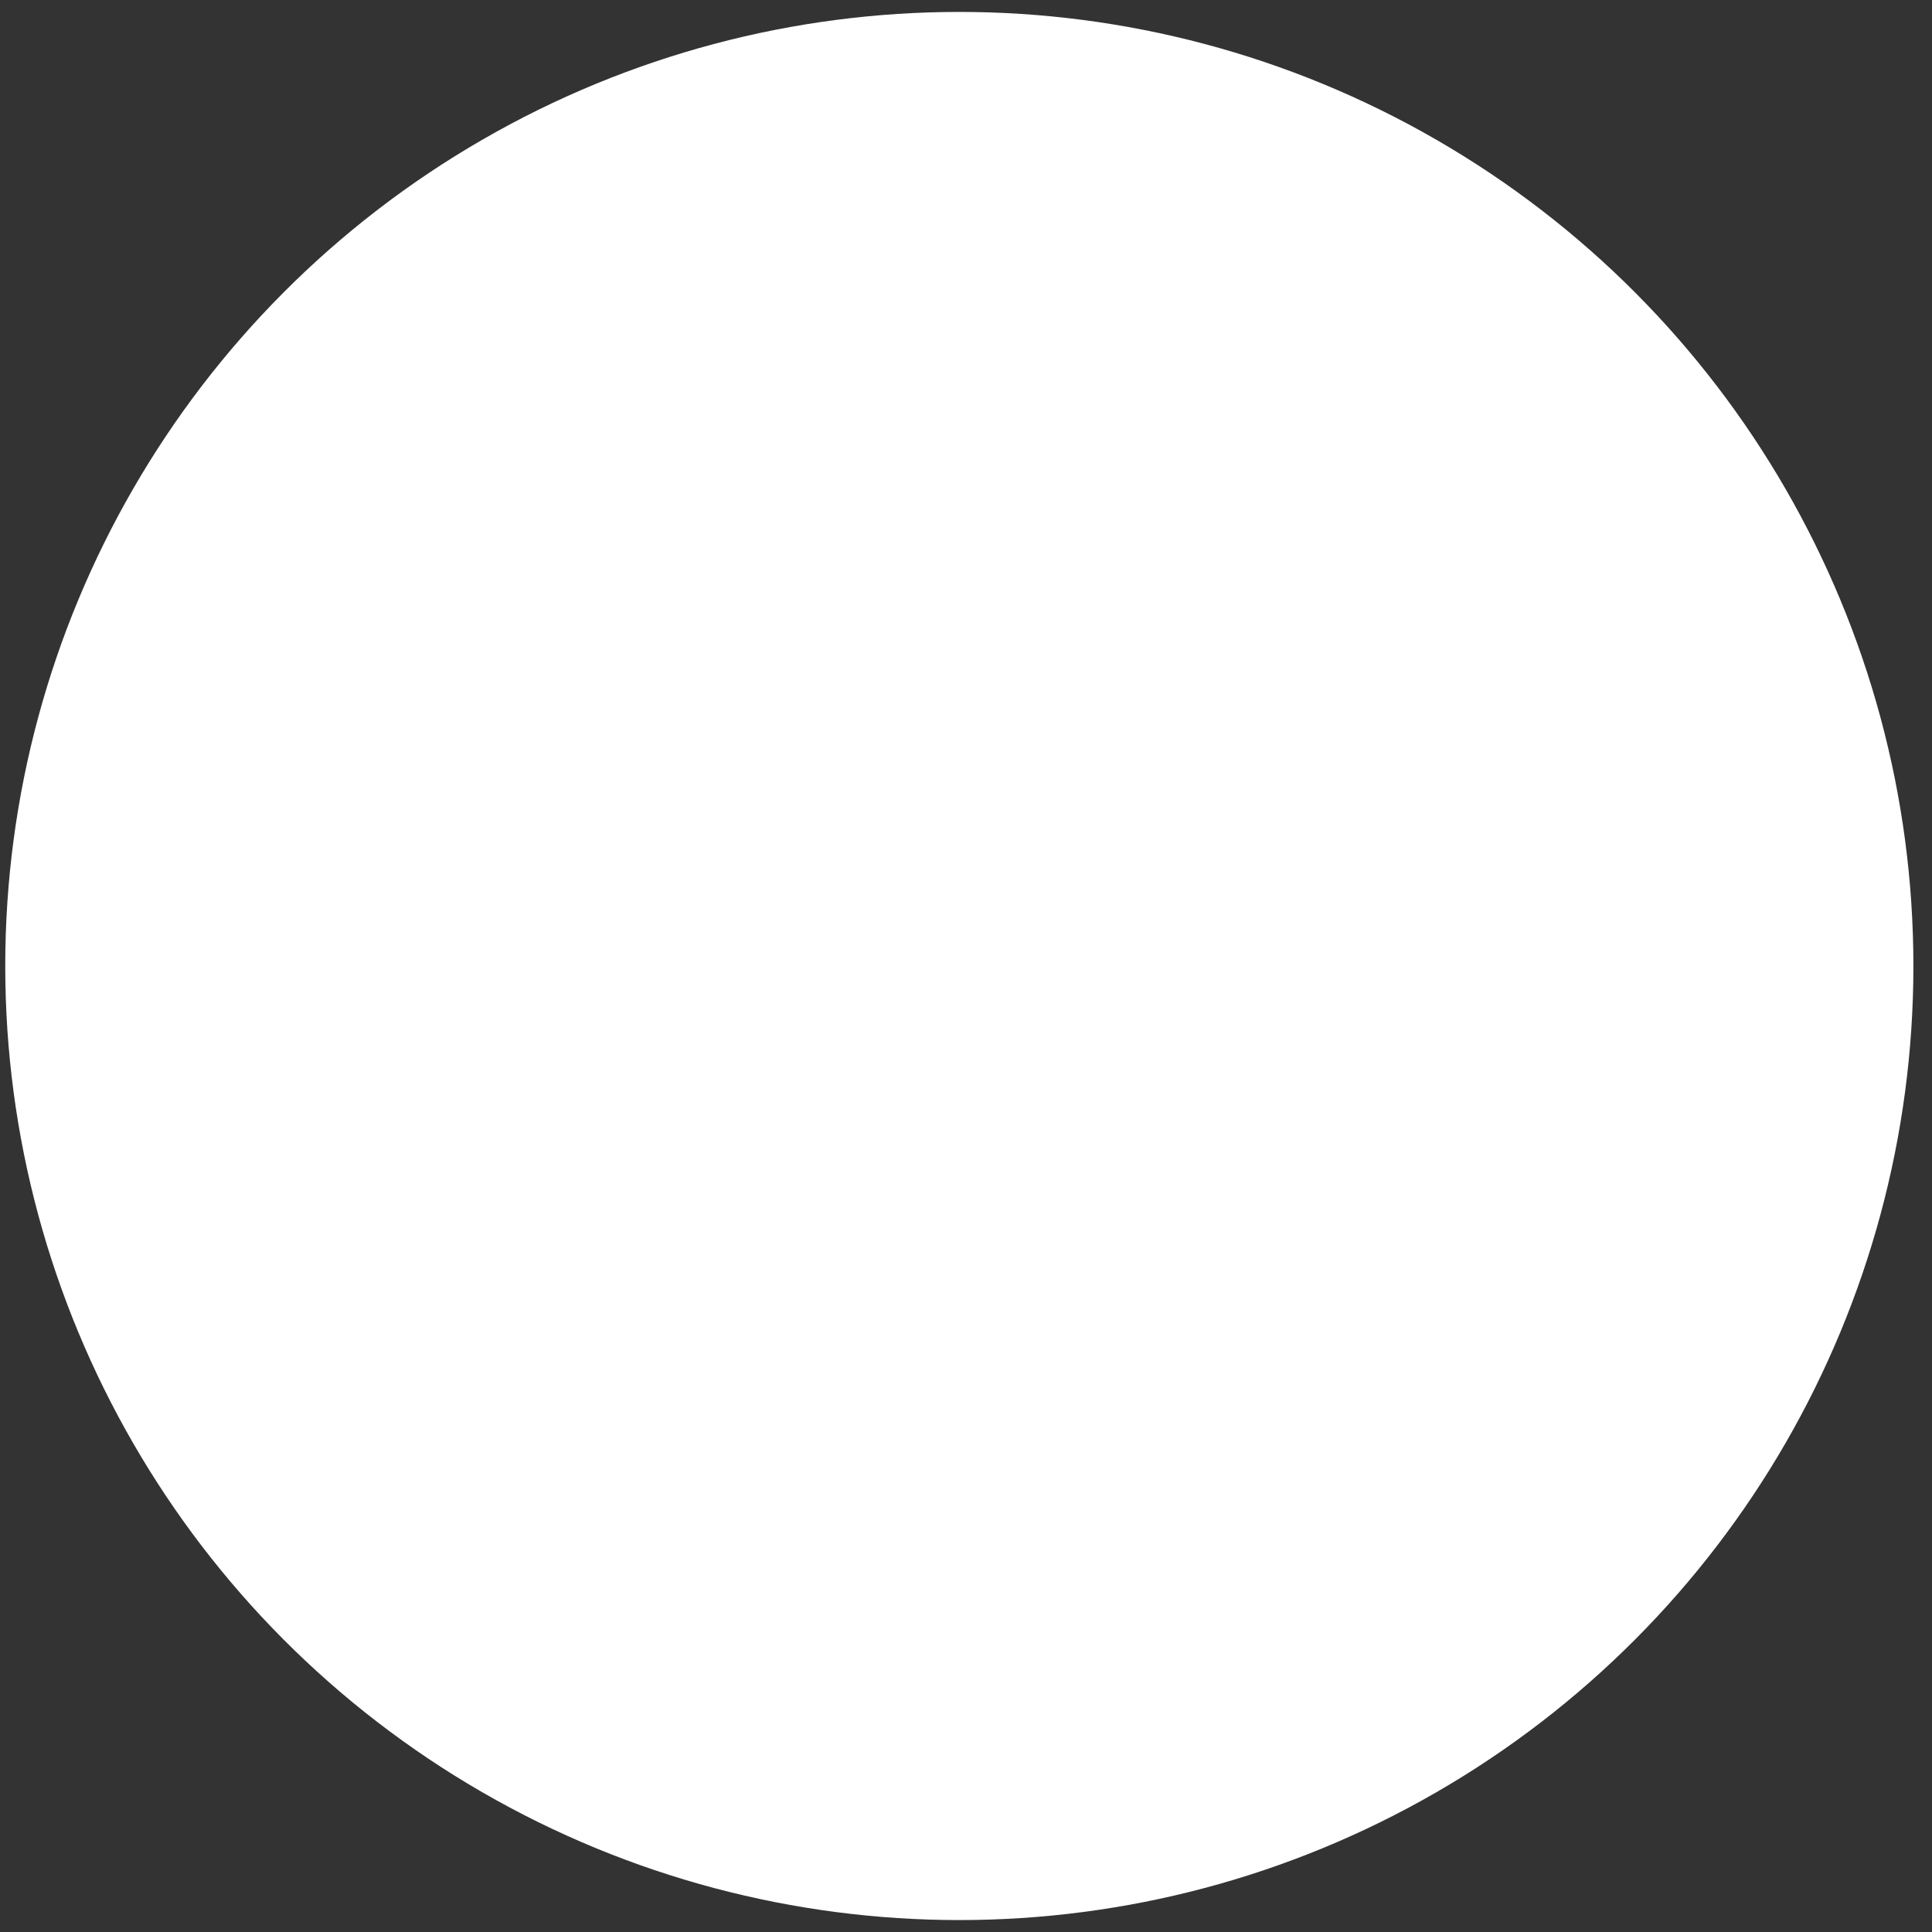 <svg host="65bd71144e" xmlns="http://www.w3.org/2000/svg" xmlns:xlink="http://www.w3.org/1999/xlink" version="1.1" width="81px" height="81px" viewBox="-0.5 -0.5 81 81" content="&lt;mxfile&gt;&lt;diagram id=&quot;4aZTQdCSg_y68M36ZjkS&quot; name=&quot;Page-1&quot;&gt;7Vldb5swFP01eSzCNgb7cUnb7WXSpE7as0ecBJVgZJyv/frZYAoOkNA2zaopRArm+AP7nHuvr5MJmq33XyXLV9/FnKcT6M/3E3Q/gTCAgf42wKECYIArYCmTeQWBBnhK/nAL+hbdJHNeOA2VEKlKcheMRZbxWDkYk1Ls3GYLkbpvzdmSd4CnmKVd9FcyV6t6dn6Df+PJcqWOKtasbmuBYsXmYteC0MMEzaQQqiqt9zOeGupqWqp+jwO1L/OSPFOjOoRVjy1LN3ZtdmLqUC92KcUmn6ApK/KKy0Wy57r/dJGk6UykQmosE5luPu2+305py6Xi+z5x2O/6RQ0B2m64WHMlD7qd7VVTdnAfdw3/IfUiO/1Vi/3ItmRW9OXL0A0xumC5GeApOs+T7qHtz7CwWyWKP+UsNjU77QEaW6m1Hvwe6GKhpHjmvcz10OSQGZ6k6A74HiR+6wIOZ3egSxrxu4yRCzBGxhvWODsKBxkaa0itVWPq0fZFwi4LMHLbRPj9rODzrOiQkJd2ww65SMzyp8UzV7GZuW8eqmgY6mJZz+XDVrNUWOMqsXKGeDrB9xqRXHex5JgBpFBMtZ5zLhO9EG7oj7kZ8EeDTIuM5T/Fj2omLfOt455/JOAEogU2H4OLTLXw6uo4gK55LK9e3cmA7CflhT1GDS9g1COi5U2+N8pnaxHyQoqjEFICSAAQdiLYkUtS2olnHyX9mA1grpME+2jjWCvq82z+xaQeTaVGHhPzwlKFeCO3ZlvtEQmeEOkNYhRiI2PuBCTF5JIrx8jNak4KJnnKVLJ1U6I+isuueu3s0GpgDb0ZubLRxg6g5+MgogGG5d21g6PwTYmb5RyNFQCPgoj4BILyjsPxg+lCNfXGSl44GJc6oFvQ+OigQT0S+iAIcYACggFFVwsL9CbuK8UdTOQG1QUmr0cg9PXBEQCM3KQW4F73vYb4dTr9yk3BifSdc0E76J/bMy6xKdR6tHeFsLsr0E+xK5yJ5AMp+8VCOTiv983b3+ntWmKfIl8nABgTgCgOHInR8W59PW+H/6m3066315b+j90dEi8KI6BtgZR3QBxbwH7vKf5i7h7c3P3D3X0gdTsd0K/i7iN+qzl94vs8Hl6fQRwXDy7t4gPM6sfmB+3KDZs/BdDDXw==&lt;/diagram&gt;&lt;/mxfile&gt;">
    <rect x="-0.5" y="-0.5" width="81" height="81" fill="#333333" stroke="none"/>
    <defs/>
    <g>
        <ellipse cx="39.72" cy="40" rx="40" ry="40" fill="rgb(255, 255, 255)" stroke="none" pointer-events="none"/>
        <ellipse cx="20" cy="20" rx="2" ry="2" fill="#ffffff" stroke="none" pointer-events="none"/>
        <ellipse cx="53.7" cy="28" rx="2" ry="2" fill="#ffffff" stroke="none" pointer-events="none"/>
        <path d="M 20 20 Q 42.05 20 46.99 20 Q 51.92 20 53.7 28" fill="none" stroke="#ffffff" stroke-width="2" stroke-miterlimit="10" pointer-events="none"/>
        <ellipse cx="29.86" cy="20" rx="2" ry="2" fill="#ffffff" stroke="none" pointer-events="none"/>
        <ellipse cx="39.72" cy="36" rx="2" ry="2" fill="#ffffff" stroke="none" pointer-events="none"/>
        <path d="M 53.7 28 Q 51.92 38 39.72 36" fill="none" stroke="#ffffff" stroke-width="2" stroke-miterlimit="10" pointer-events="none"/>
        <ellipse cx="61.09" cy="60" rx="2" ry="2" fill="#ffffff" stroke="none" pointer-events="none"/>
        <path d="M 39.72 36 Q 38.77 61 61.09 60" fill="none" stroke="#ffffff" stroke-width="2" stroke-miterlimit="10" pointer-events="none"/>
        <ellipse cx="29.86" cy="48" rx="2" ry="2" fill="#ffffff" stroke="none" pointer-events="none"/>
        <path d="M 29.86 20 L 29.86 48" fill="none" stroke="#ffffff" stroke-width="2" stroke-miterlimit="10" pointer-events="none"/>
    </g>
</svg>